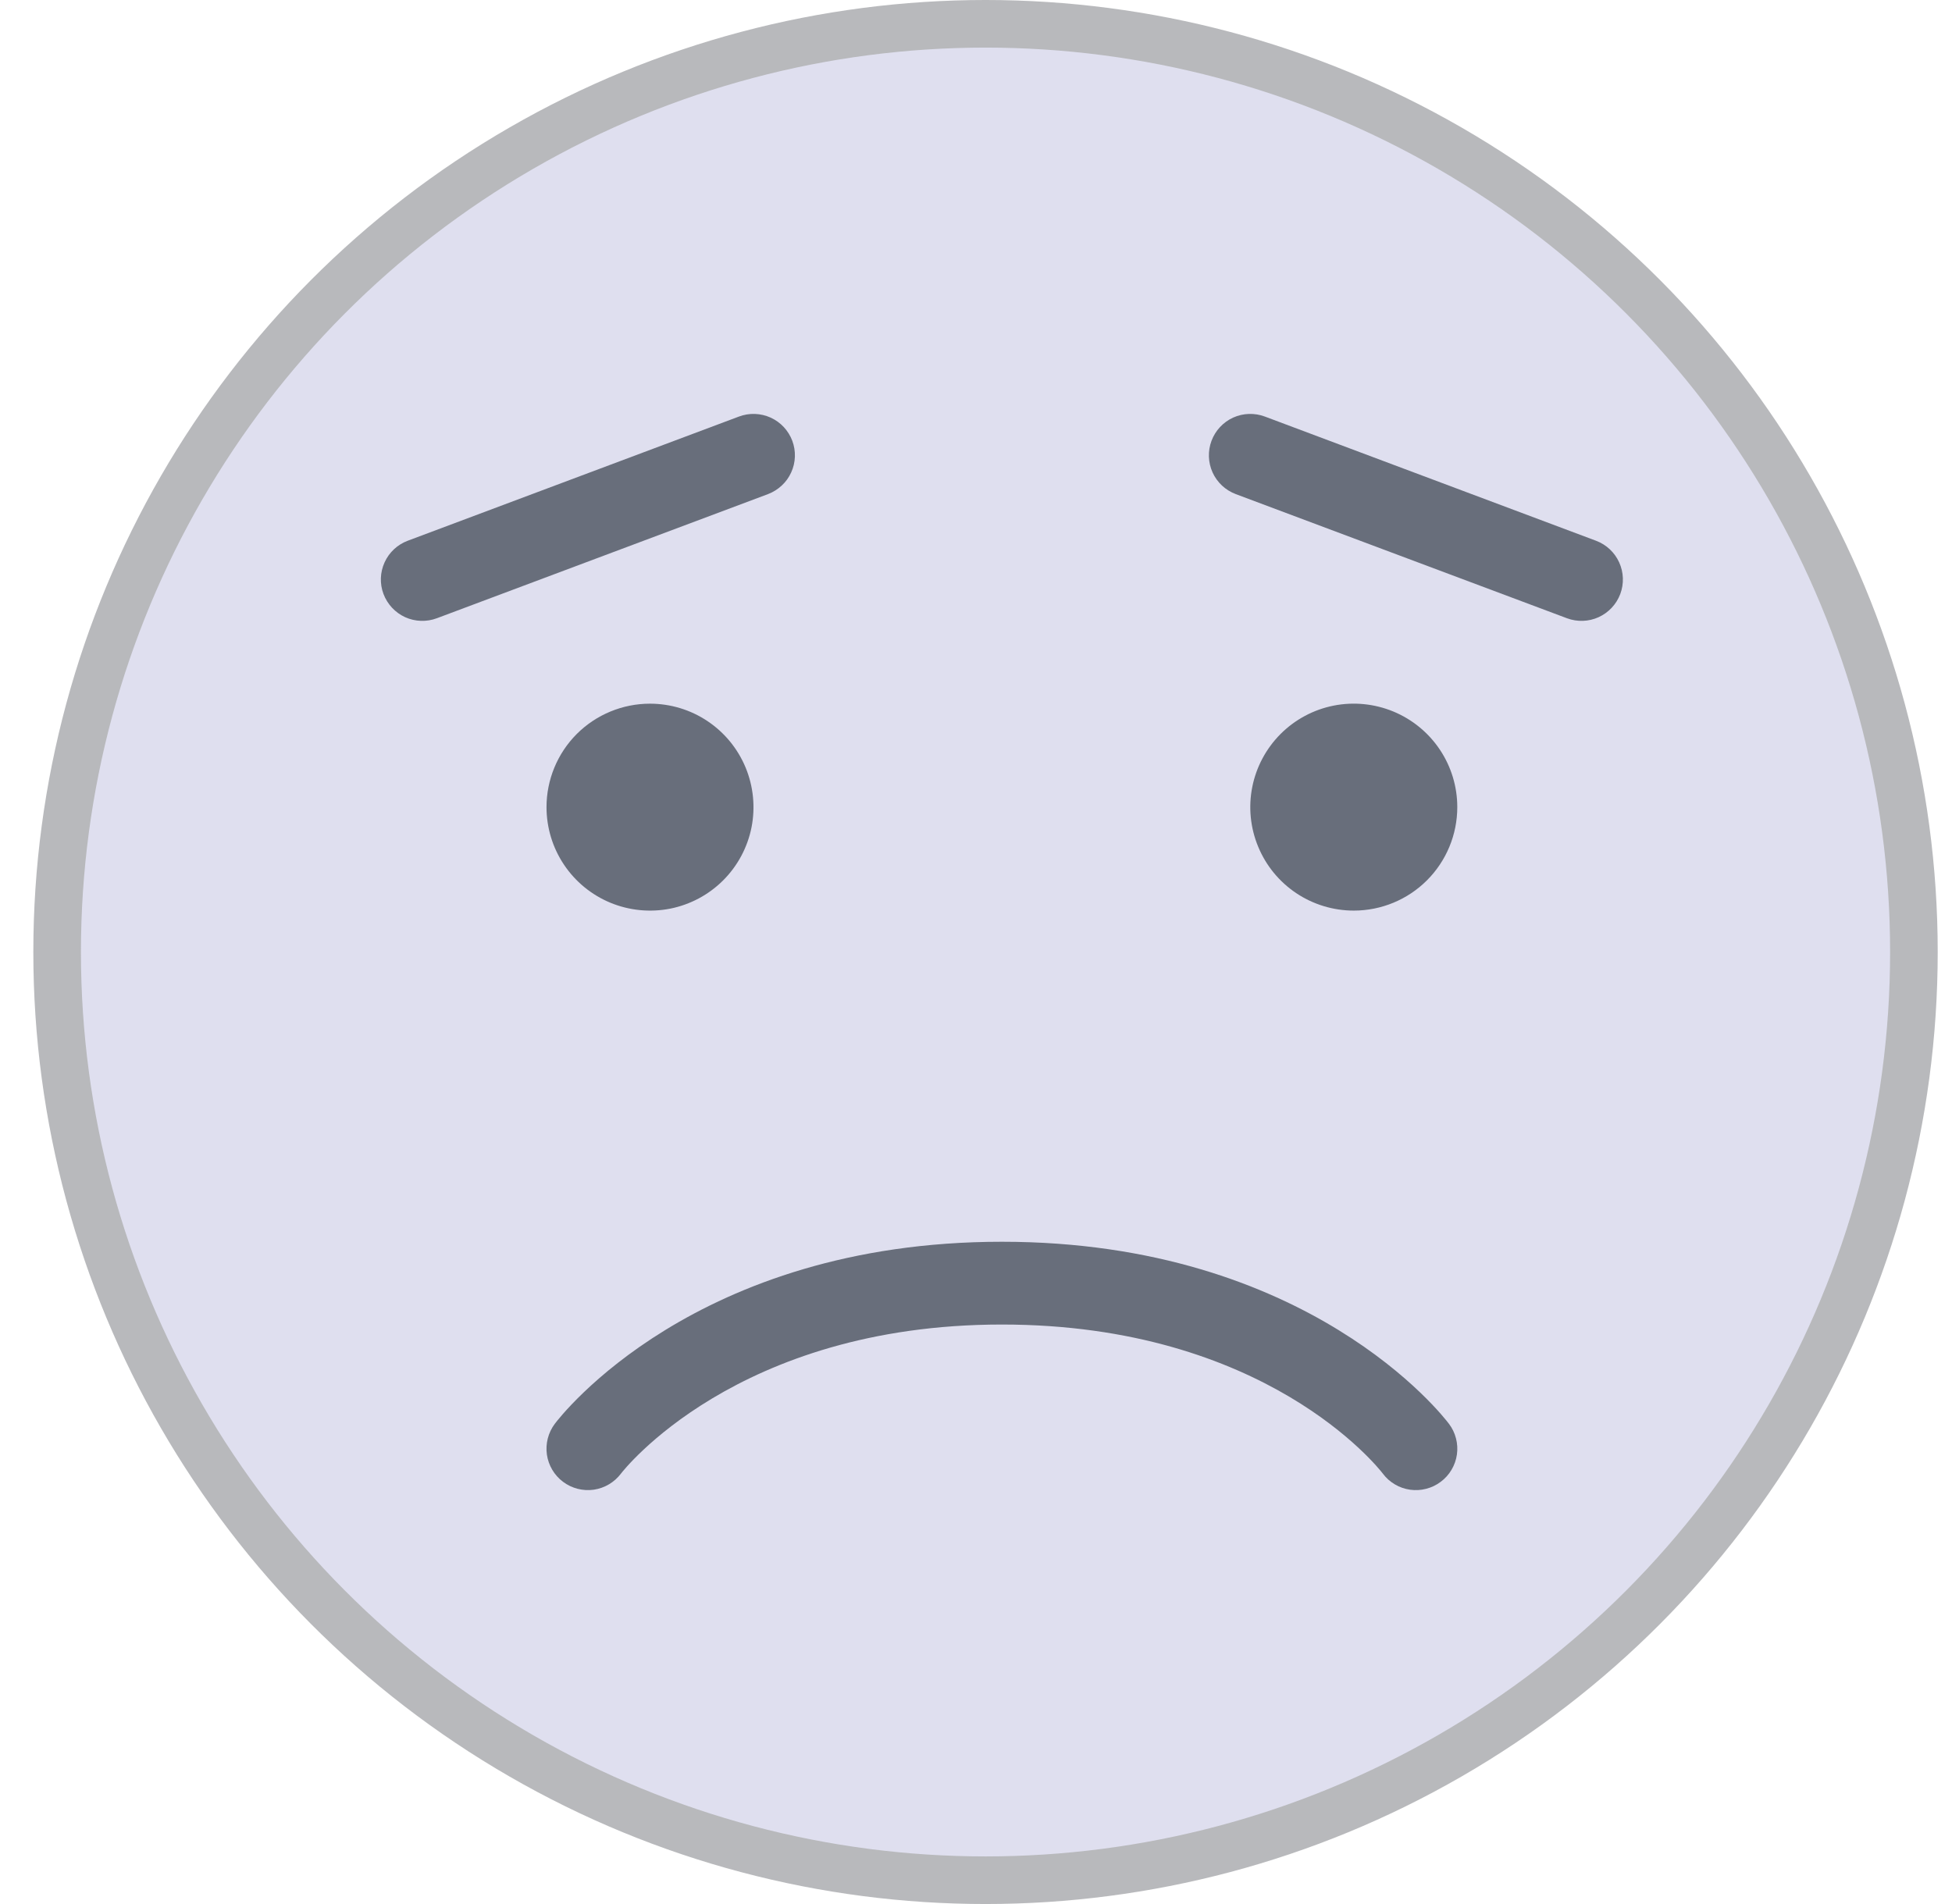 <svg width="41" height="40" viewBox="0 0 41 40" fill="none" xmlns="http://www.w3.org/2000/svg">
<g id="Smileys">
<circle id="Ellipse 84" cx="20.7" cy="20" r="19.5" fill="#DFDFEF" stroke="#B8B9BC"/>
<g id="Vector">
<path d="M8.564 11.36L15.521 8.751C15.628 8.711 15.741 8.692 15.856 8.696C15.97 8.7 16.082 8.726 16.186 8.773C16.29 8.82 16.384 8.888 16.462 8.971C16.54 9.055 16.601 9.153 16.641 9.259C16.681 9.366 16.7 9.48 16.696 9.594C16.692 9.709 16.666 9.821 16.618 9.925C16.571 10.029 16.504 10.123 16.42 10.2C16.337 10.278 16.239 10.339 16.132 10.38L9.176 12.988C8.96 13.069 8.72 13.061 8.51 12.966C8.3 12.87 8.137 12.695 8.055 12.479C7.974 12.264 7.982 12.024 8.078 11.814C8.173 11.604 8.348 11.441 8.564 11.36Z" fill="#686E7B"/>
<path d="M13.652 14.783C14.082 14.783 14.503 14.91 14.86 15.149C15.218 15.388 15.496 15.727 15.661 16.125C15.825 16.522 15.868 16.959 15.785 17.381C15.701 17.802 15.494 18.19 15.19 18.494C14.886 18.798 14.498 19.005 14.077 19.089C13.655 19.172 13.218 19.129 12.821 18.965C12.423 18.8 12.084 18.522 11.845 18.164C11.606 17.807 11.479 17.386 11.479 16.956C11.479 16.38 11.708 15.827 12.115 15.419C12.523 15.012 13.076 14.783 13.652 14.783Z" fill="#686E7B"/>
<path d="M28.435 19.13C28.005 19.13 27.585 19.003 27.227 18.764C26.87 18.525 26.591 18.186 26.427 17.788C26.262 17.391 26.219 16.954 26.303 16.532C26.387 16.111 26.594 15.723 26.898 15.419C27.202 15.115 27.589 14.908 28.011 14.824C28.433 14.74 28.87 14.784 29.267 14.948C29.664 15.113 30.004 15.391 30.243 15.749C30.482 16.106 30.609 16.526 30.609 16.956C30.609 17.533 30.38 18.086 29.972 18.494C29.565 18.901 29.012 19.13 28.435 19.13Z" fill="#686E7B"/>
<path d="M34.032 12.48C33.951 12.695 33.787 12.87 33.577 12.966C33.367 13.061 33.128 13.069 32.912 12.988L25.955 10.38C25.849 10.339 25.75 10.279 25.667 10.201C25.584 10.123 25.516 10.029 25.469 9.925C25.374 9.715 25.366 9.476 25.447 9.26C25.528 9.044 25.691 8.869 25.901 8.773C26.111 8.678 26.351 8.67 26.567 8.751L33.523 11.36C33.739 11.441 33.914 11.604 34.009 11.814C34.105 12.024 34.113 12.264 34.032 12.48Z" fill="#686E7B"/>
<path d="M30.261 31.13C30.17 31.199 30.066 31.249 29.955 31.277C29.845 31.306 29.73 31.312 29.616 31.296C29.503 31.28 29.395 31.242 29.296 31.183C29.198 31.125 29.112 31.048 29.044 30.956C28.948 30.832 26.579 27.826 21.044 27.826C15.456 27.826 13.067 30.926 13.044 30.956C12.905 31.141 12.699 31.263 12.471 31.296C12.243 31.328 12.011 31.269 11.826 31.13C11.642 30.992 11.52 30.786 11.487 30.558C11.455 30.329 11.514 30.098 11.652 29.913C11.77 29.756 14.596 26.087 21.044 26.087C27.492 26.087 30.318 29.757 30.435 29.913C30.504 30.004 30.554 30.108 30.582 30.219C30.611 30.329 30.617 30.445 30.601 30.558C30.585 30.671 30.546 30.78 30.488 30.878C30.43 30.976 30.353 31.062 30.261 31.13Z" fill="#686E7B"/>
</g>
</g>
</svg>
